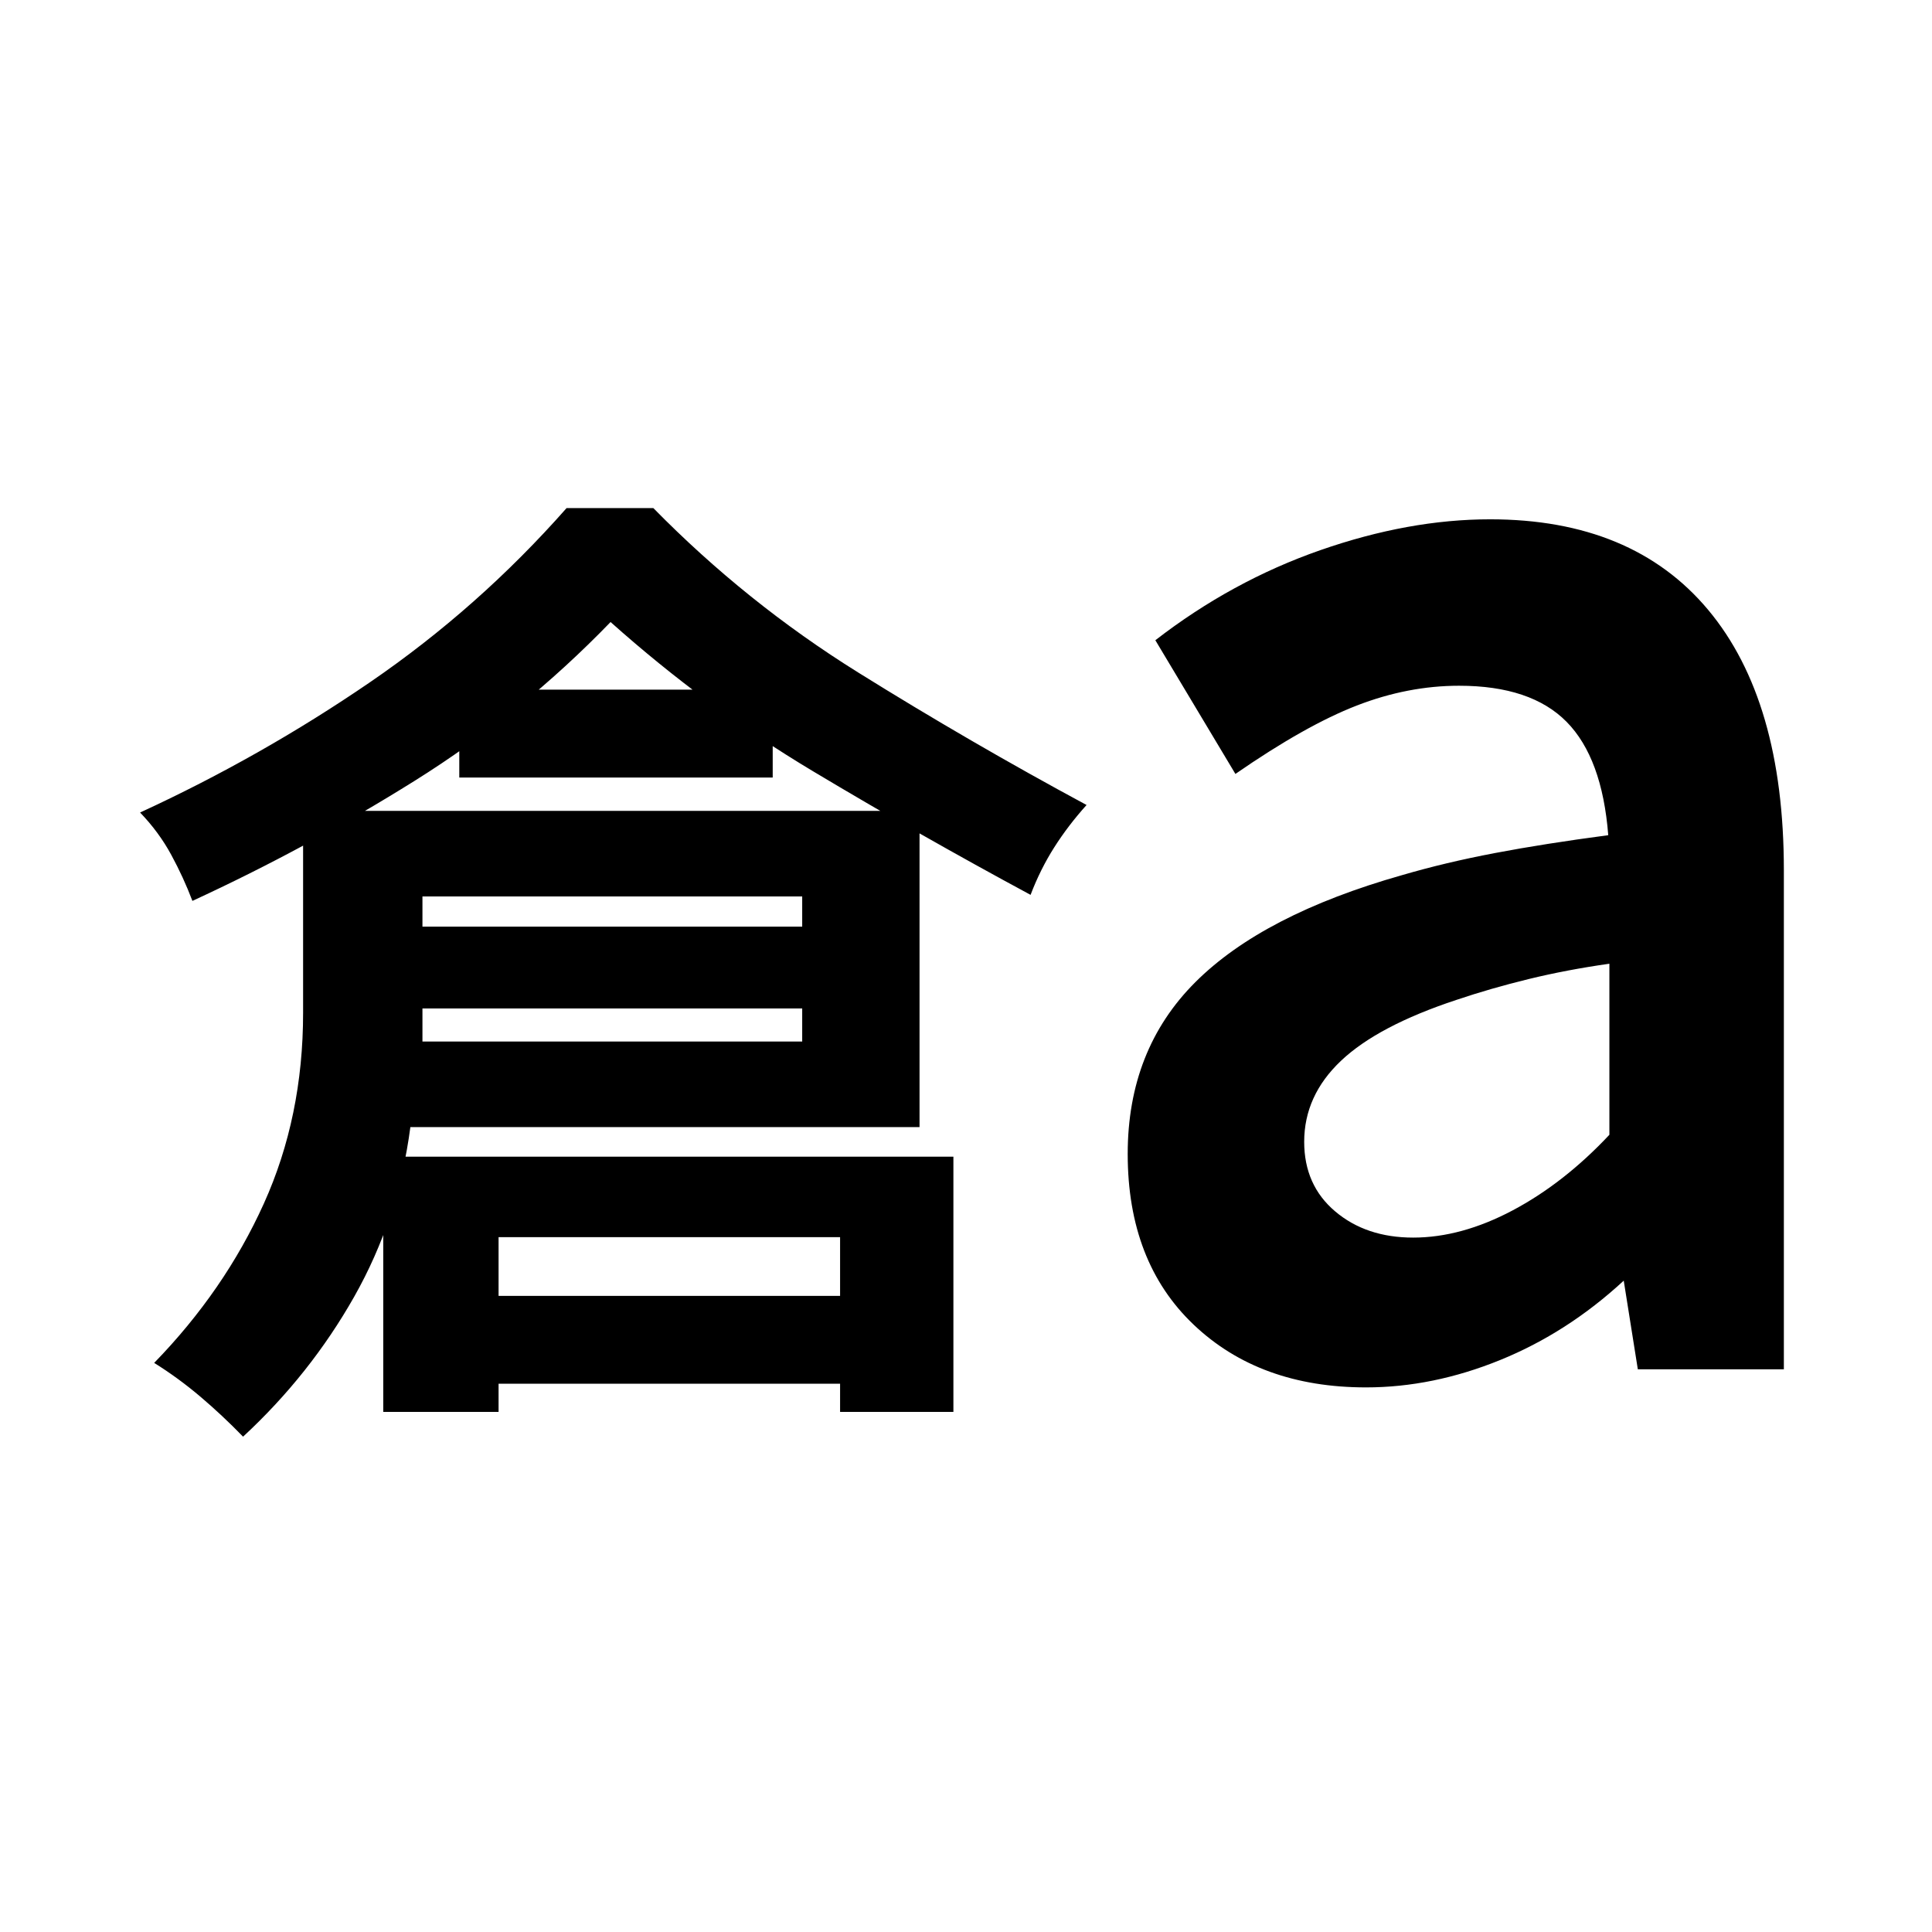 <svg xmlns="http://www.w3.org/2000/svg" height="20" viewBox="0 -960 960 960" width="20"><path d="M120.782-246.13q-10.391-10.696-21.33-19.966-10.94-9.27-22.844-16.686 35-36 54.5-79.174 19.5-43.174 19.5-94.739v-100.392h306.305v157.131h-253q-6 45.565-27.913 84.283-21.913 38.717-55.218 69.543Zm89.131-196.348h188.695v-72.087H209.913v72.087Zm-114.305-69.87q-4.435-11.695-10.552-22.956-6.116-11.261-15.448-20.957 60.13-27.696 114.174-64.696 54.044-37 97.739-86.565h43.131q46.13 47 101.696 81.631 55.565 34.63 113.565 65.891-9.131 10.13-16.065 21.044-6.935 10.913-11.76 23.608-55-29.636-108.153-61.449-53.153-31.812-100.544-74.116-44.099 45.6-97.441 78.952-53.342 33.352-110.342 59.613Zm94.826 253.913V-385.26h283.305v126.825h-56.305v-86.825H247.739v86.825h-57.305Zm37.784-315.217v-43.653h155.737v43.653H228.218Zm-57.61 114.739v-40.652h270.305v40.652H170.608Zm33.826 186.478v-43.652h246.305v43.652H204.434Zm497.74-72.609q23.95 0 49.453-13.522 25.503-13.521 48.069-37.564v-85q-21.174 3-40.089 7.616-18.914 4.615-35.998 10.384-38.913 12.87-57.239 30.196-18.325 17.325-18.325 40.285 0 21.562 15.391 34.583 15.391 13.022 38.738 13.022Zm-23.391 74.435q-52.87 0-85.652-31.157-32.783-31.157-32.783-84.843 0-51.808 33.631-85.382 33.63-33.574 102.63-53.139 21.514-6.3 46.155-10.985Q767.405-540.8 799.13-545q-3-38.348-20.673-56.304-17.674-17.956-53.456-17.956-25.435 0-50.848 9.848-25.413 9.847-60.283 33.978l-39.783-66.436q37.957-29.391 81.935-44.739 43.979-15.348 84.413-15.348 70.696 0 108.327 44.979 37.63 44.978 37.63 129.413v247.956h-72.566l-7-44.043q-28 25.87-61.435 39.457-33.434 13.586-66.608 13.586Z"/></svg>